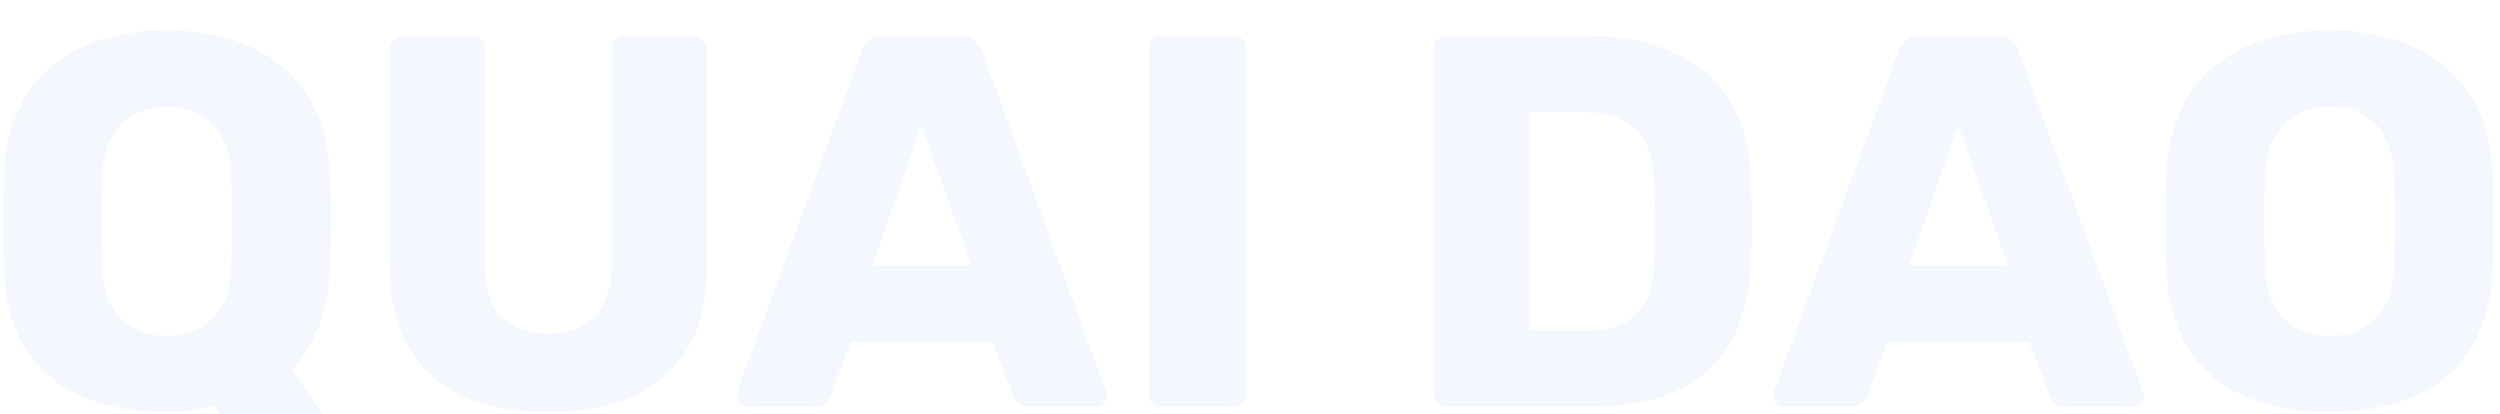 <svg width="344" height="57" viewBox="0 0 344 57" fill="none" xmlns="http://www.w3.org/2000/svg">
<g filter="url(#filter0_i_517_1288)">
<path d="M34.668 56.745C33.889 56.745 33.281 56.526 32.843 56.088C32.454 55.699 32.137 55.358 31.894 55.066L29.412 51.781C27.514 52.414 25.348 52.73 22.915 52.73C18.438 52.73 14.544 52 11.235 50.54C7.974 49.08 5.395 46.89 3.497 43.97C1.648 41.001 0.65 37.303 0.504 32.874C0.455 30.781 0.431 28.689 0.431 26.596C0.431 24.503 0.455 22.386 0.504 20.245C0.65 15.865 1.672 12.191 3.57 9.222C5.468 6.205 8.072 3.942 11.381 2.433C14.69 0.924 18.535 0.17 22.915 0.17C27.344 0.17 31.213 0.924 34.522 2.433C37.831 3.942 40.435 6.205 42.333 9.222C44.231 12.191 45.253 15.865 45.399 20.245C45.496 22.386 45.545 24.503 45.545 26.596C45.545 28.689 45.496 30.781 45.399 32.874C45.107 38.909 43.355 43.581 40.143 46.89L45.472 54.482C45.521 54.531 45.569 54.628 45.618 54.774C45.667 54.92 45.691 55.066 45.691 55.212C45.74 55.601 45.618 55.942 45.326 56.234C45.034 56.575 44.669 56.745 44.231 56.745H34.668ZM22.915 42.218C25.494 42.218 27.587 41.439 29.193 39.882C30.848 38.325 31.724 35.843 31.821 32.436C31.918 30.295 31.967 28.275 31.967 26.377C31.967 24.479 31.918 22.508 31.821 20.464C31.772 18.177 31.359 16.327 30.58 14.916C29.801 13.456 28.755 12.385 27.441 11.704C26.127 11.023 24.618 10.682 22.915 10.682C21.26 10.682 19.776 11.023 18.462 11.704C17.148 12.385 16.102 13.456 15.323 14.916C14.544 16.327 14.131 18.177 14.082 20.464C14.033 22.508 14.009 24.479 14.009 26.377C14.009 28.275 14.033 30.295 14.082 32.436C14.179 35.843 15.031 38.325 16.637 39.882C18.292 41.439 20.384 42.218 22.915 42.218ZM75.469 52.73C71.089 52.73 67.244 52.024 63.935 50.613C60.674 49.153 58.143 46.939 56.343 43.97C54.542 40.953 53.642 37.132 53.642 32.509V2.725C53.642 2.19 53.812 1.752 54.153 1.411C54.493 1.07 54.931 0.9 55.467 0.9H64.884C65.419 0.9 65.857 1.07 66.198 1.411C66.538 1.752 66.709 2.19 66.709 2.725V32.436C66.709 35.599 67.463 37.984 68.972 39.59C70.529 41.147 72.695 41.926 75.469 41.926C78.194 41.926 80.311 41.147 81.82 39.59C83.377 37.984 84.156 35.599 84.156 32.436V2.725C84.156 2.19 84.326 1.752 84.667 1.411C85.056 1.07 85.494 0.9 85.981 0.9H95.471C95.957 0.9 96.371 1.07 96.712 1.411C97.101 1.752 97.296 2.19 97.296 2.725V32.509C97.296 37.132 96.395 40.953 94.595 43.97C92.794 46.939 90.263 49.153 87.003 50.613C83.742 52.024 79.897 52.73 75.469 52.73ZM102.916 52C102.526 52 102.161 51.854 101.821 51.562C101.529 51.221 101.383 50.856 101.383 50.467C101.383 50.224 101.407 50.005 101.456 49.81L118.611 2.944C118.757 2.409 119.049 1.946 119.487 1.557C119.973 1.119 120.63 0.9 121.458 0.9H132.262C133.089 0.9 133.722 1.119 134.16 1.557C134.646 1.946 134.963 2.409 135.109 2.944L152.191 49.81C152.288 50.005 152.337 50.224 152.337 50.467C152.337 50.856 152.166 51.221 151.826 51.562C151.534 51.854 151.169 52 150.731 52H141.752C141.022 52 140.462 51.83 140.073 51.489C139.732 51.1 139.513 50.759 139.416 50.467L136.569 43.021H117.078L114.304 50.467C114.206 50.759 113.987 51.1 113.647 51.489C113.306 51.83 112.722 52 111.895 52H102.916ZM120.071 32.509H133.649L126.787 13.237L120.071 32.509ZM159.915 52C159.38 52 158.942 51.83 158.601 51.489C158.261 51.148 158.09 50.71 158.09 50.175V2.725C158.09 2.19 158.261 1.752 158.601 1.411C158.942 1.07 159.38 0.9 159.915 0.9H169.697C170.233 0.9 170.671 1.07 171.011 1.411C171.352 1.752 171.522 2.19 171.522 2.725V50.175C171.522 50.71 171.352 51.148 171.011 51.489C170.671 51.83 170.233 52 169.697 52H159.915ZM199.124 52C198.589 52 198.151 51.83 197.81 51.489C197.47 51.148 197.299 50.71 197.299 50.175V2.725C197.299 2.19 197.47 1.752 197.81 1.411C198.151 1.07 198.589 0.9 199.124 0.9H218.104C222.874 0.9 226.937 1.679 230.295 3.236C233.653 4.745 236.233 6.983 238.033 9.952C239.834 12.872 240.807 16.498 240.953 20.829C241.002 22.97 241.026 24.844 241.026 26.45C241.026 28.056 241.002 29.905 240.953 31.998C240.759 36.524 239.785 40.271 238.033 43.24C236.33 46.209 233.824 48.423 230.514 49.883C227.254 51.294 223.239 52 218.469 52H199.124ZM210.366 41.488H218.104C220.197 41.488 221.925 41.172 223.287 40.539C224.699 39.858 225.745 38.811 226.426 37.4C227.156 35.989 227.546 34.139 227.594 31.852C227.692 30.441 227.74 29.175 227.74 28.056C227.789 26.937 227.789 25.817 227.74 24.698C227.74 23.579 227.692 22.338 227.594 20.975C227.497 17.666 226.621 15.257 224.966 13.748C223.36 12.191 220.951 11.412 217.739 11.412H210.366V41.488ZM245.565 52C245.176 52 244.811 51.854 244.47 51.562C244.178 51.221 244.032 50.856 244.032 50.467C244.032 50.224 244.056 50.005 244.105 49.81L261.26 2.944C261.406 2.409 261.698 1.946 262.136 1.557C262.623 1.119 263.28 0.9 264.107 0.9H274.911C275.738 0.9 276.371 1.119 276.809 1.557C277.296 1.946 277.612 2.409 277.758 2.944L294.84 49.81C294.937 50.005 294.986 50.224 294.986 50.467C294.986 50.856 294.816 51.221 294.475 51.562C294.183 51.854 293.818 52 293.38 52H284.401C283.671 52 283.111 51.83 282.722 51.489C282.381 51.1 282.162 50.759 282.065 50.467L279.218 43.021H259.727L256.953 50.467C256.856 50.759 256.637 51.1 256.296 51.489C255.955 51.83 255.371 52 254.544 52H245.565ZM262.72 32.509H276.298L269.436 13.237L262.72 32.509ZM320.549 52.73C316.071 52.73 312.178 52 308.869 50.54C305.559 49.08 302.98 46.89 301.131 43.97C299.281 41.001 298.259 37.303 298.065 32.874C298.016 30.781 297.992 28.689 297.992 26.596C297.992 24.503 298.016 22.386 298.065 20.245C298.259 15.865 299.281 12.191 301.131 9.222C303.029 6.205 305.632 3.942 308.942 2.433C312.251 0.924 316.12 0.17 320.549 0.17C324.929 0.17 328.773 0.924 332.083 2.433C335.441 3.942 338.069 6.205 339.967 9.222C341.865 12.191 342.887 15.865 343.033 20.245C343.13 22.386 343.179 24.503 343.179 26.596C343.179 28.689 343.13 30.781 343.033 32.874C342.838 37.303 341.816 41.001 339.967 43.97C338.117 46.89 335.538 49.08 332.229 50.54C328.919 52 325.026 52.73 320.549 52.73ZM320.549 42.218C323.128 42.218 325.221 41.439 326.827 39.882C328.481 38.325 329.357 35.843 329.455 32.436C329.552 30.295 329.601 28.275 329.601 26.377C329.601 24.479 329.552 22.508 329.455 20.464C329.357 18.177 328.919 16.327 328.141 14.916C327.411 13.456 326.389 12.385 325.075 11.704C323.761 11.023 322.252 10.682 320.549 10.682C318.894 10.682 317.41 11.023 316.096 11.704C314.782 12.385 313.735 13.456 312.957 14.916C312.178 16.327 311.74 18.177 311.643 20.464C311.594 22.508 311.57 24.479 311.57 26.377C311.57 28.275 311.594 30.295 311.643 32.436C311.789 35.843 312.665 38.325 314.271 39.882C315.877 41.439 317.969 42.218 320.549 42.218Z" fill="#F4F7FD"/>
</g>
<defs>
<filter id="filter0_i_517_1288" x="0.431" y="0.17" width="342.748" height="60.575" filterUnits="userSpaceOnUse" color-interpolation-filters="sRGB">
<feFlood flood-opacity="0" result="BackgroundImageFix"/>
<feBlend mode="normal" in="SourceGraphic" in2="BackgroundImageFix" result="shape"/>
<feColorMatrix in="SourceAlpha" type="matrix" values="0 0 0 0 0 0 0 0 0 0 0 0 0 0 0 0 0 0 127 0" result="hardAlpha"/>
<feOffset dy="4"/>
<feGaussianBlur stdDeviation="2"/>
<feComposite in2="hardAlpha" operator="arithmetic" k2="-1" k3="1"/>
<feColorMatrix type="matrix" values="0 0 0 0 0 0 0 0 0 0 0 0 0 0 0 0 0 0 0.25 0"/>
<feBlend mode="normal" in2="shape" result="effect1_innerShadow_517_1288"/>
</filter>
</defs>
</svg>
